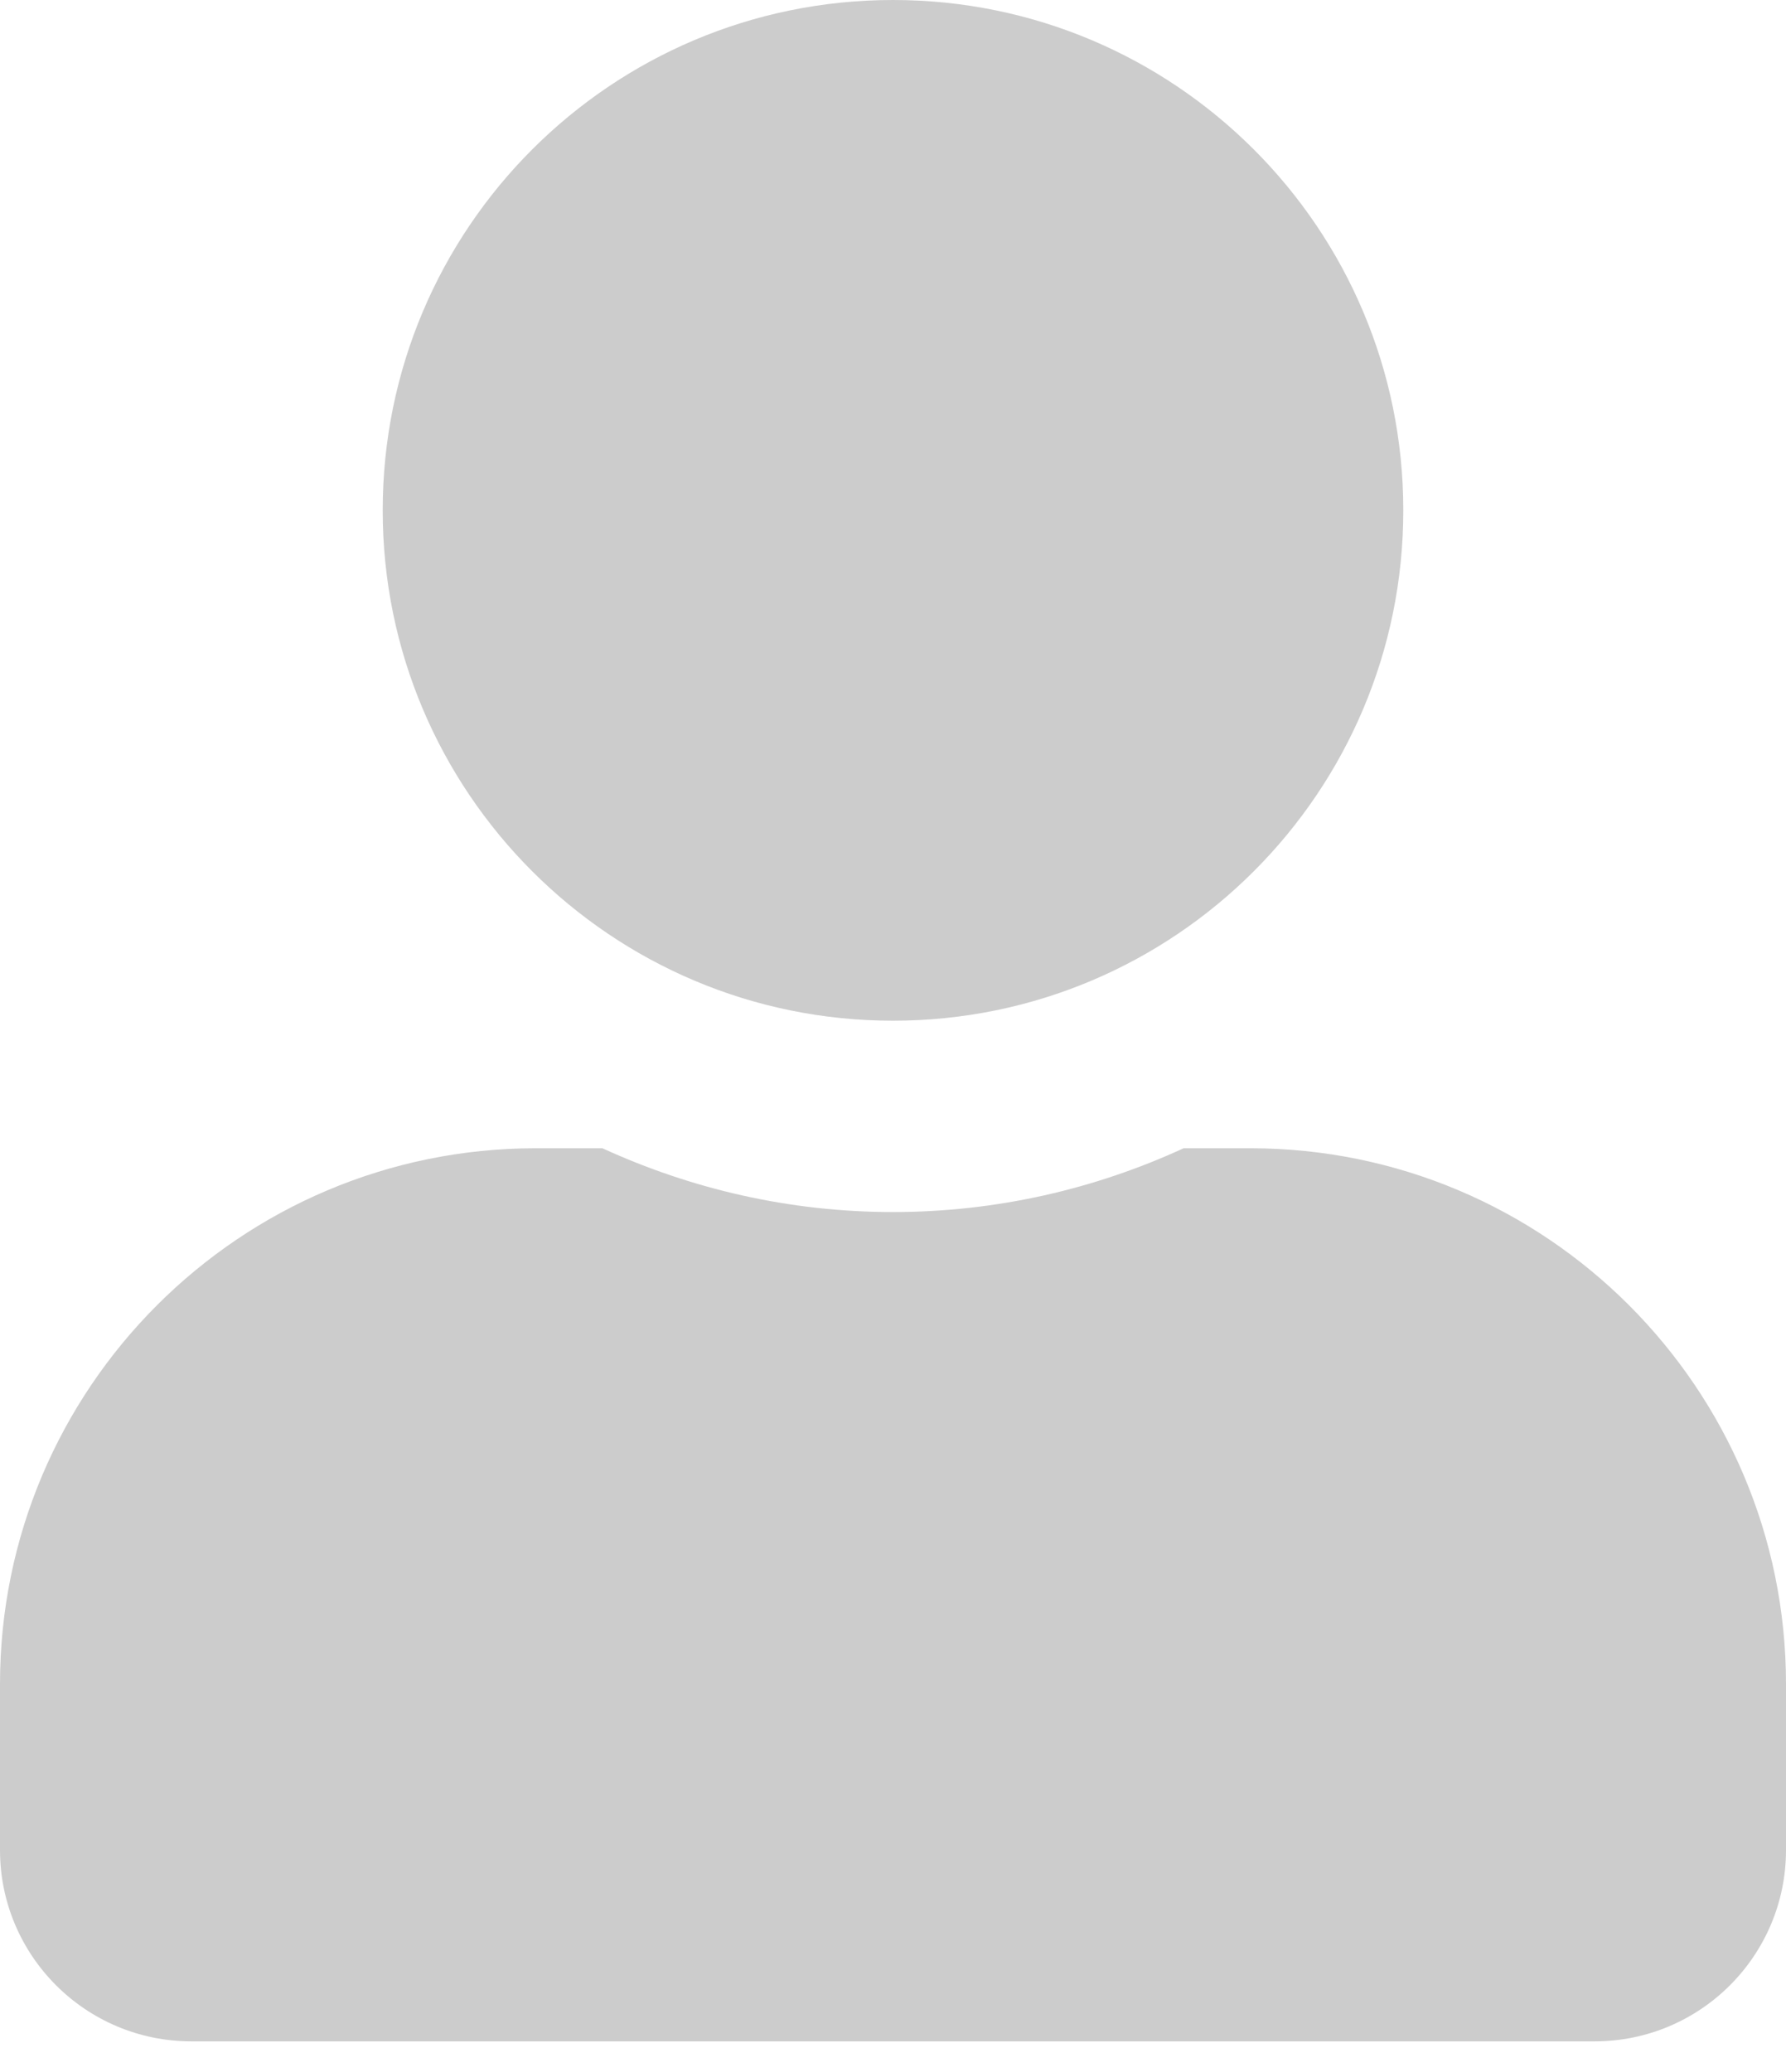 <svg width="25" height="29" viewBox="0 0 25 29" fill="none" xmlns="http://www.w3.org/2000/svg">
<g clip-path="url(#clip0_34:208)">
<path d="M12.5 14.286C16.445 14.286 19.643 11.088 19.643 7.143C19.643 3.198 16.445 0 12.5 0C8.555 0 5.357 3.198 5.357 7.143C5.357 11.088 8.555 14.286 12.5 14.286ZM17.5 16.071H16.568C15.329 16.641 13.951 16.964 12.5 16.964C11.049 16.964 9.676 16.641 8.432 16.071H7.5C3.359 16.071 0 19.431 0 23.571V25.893C0 27.372 1.2 28.571 2.679 28.571H22.321C23.8 28.571 25 27.372 25 25.893V23.571C25 19.431 21.641 16.071 17.5 16.071Z" fill="black" fill-opacity="0.2"/>
</g>
<defs>
<clipPath id="clip0_34:208">
<rect width="25" height="28.571" fill="white"/>
</clipPath>
</defs>
</svg>
